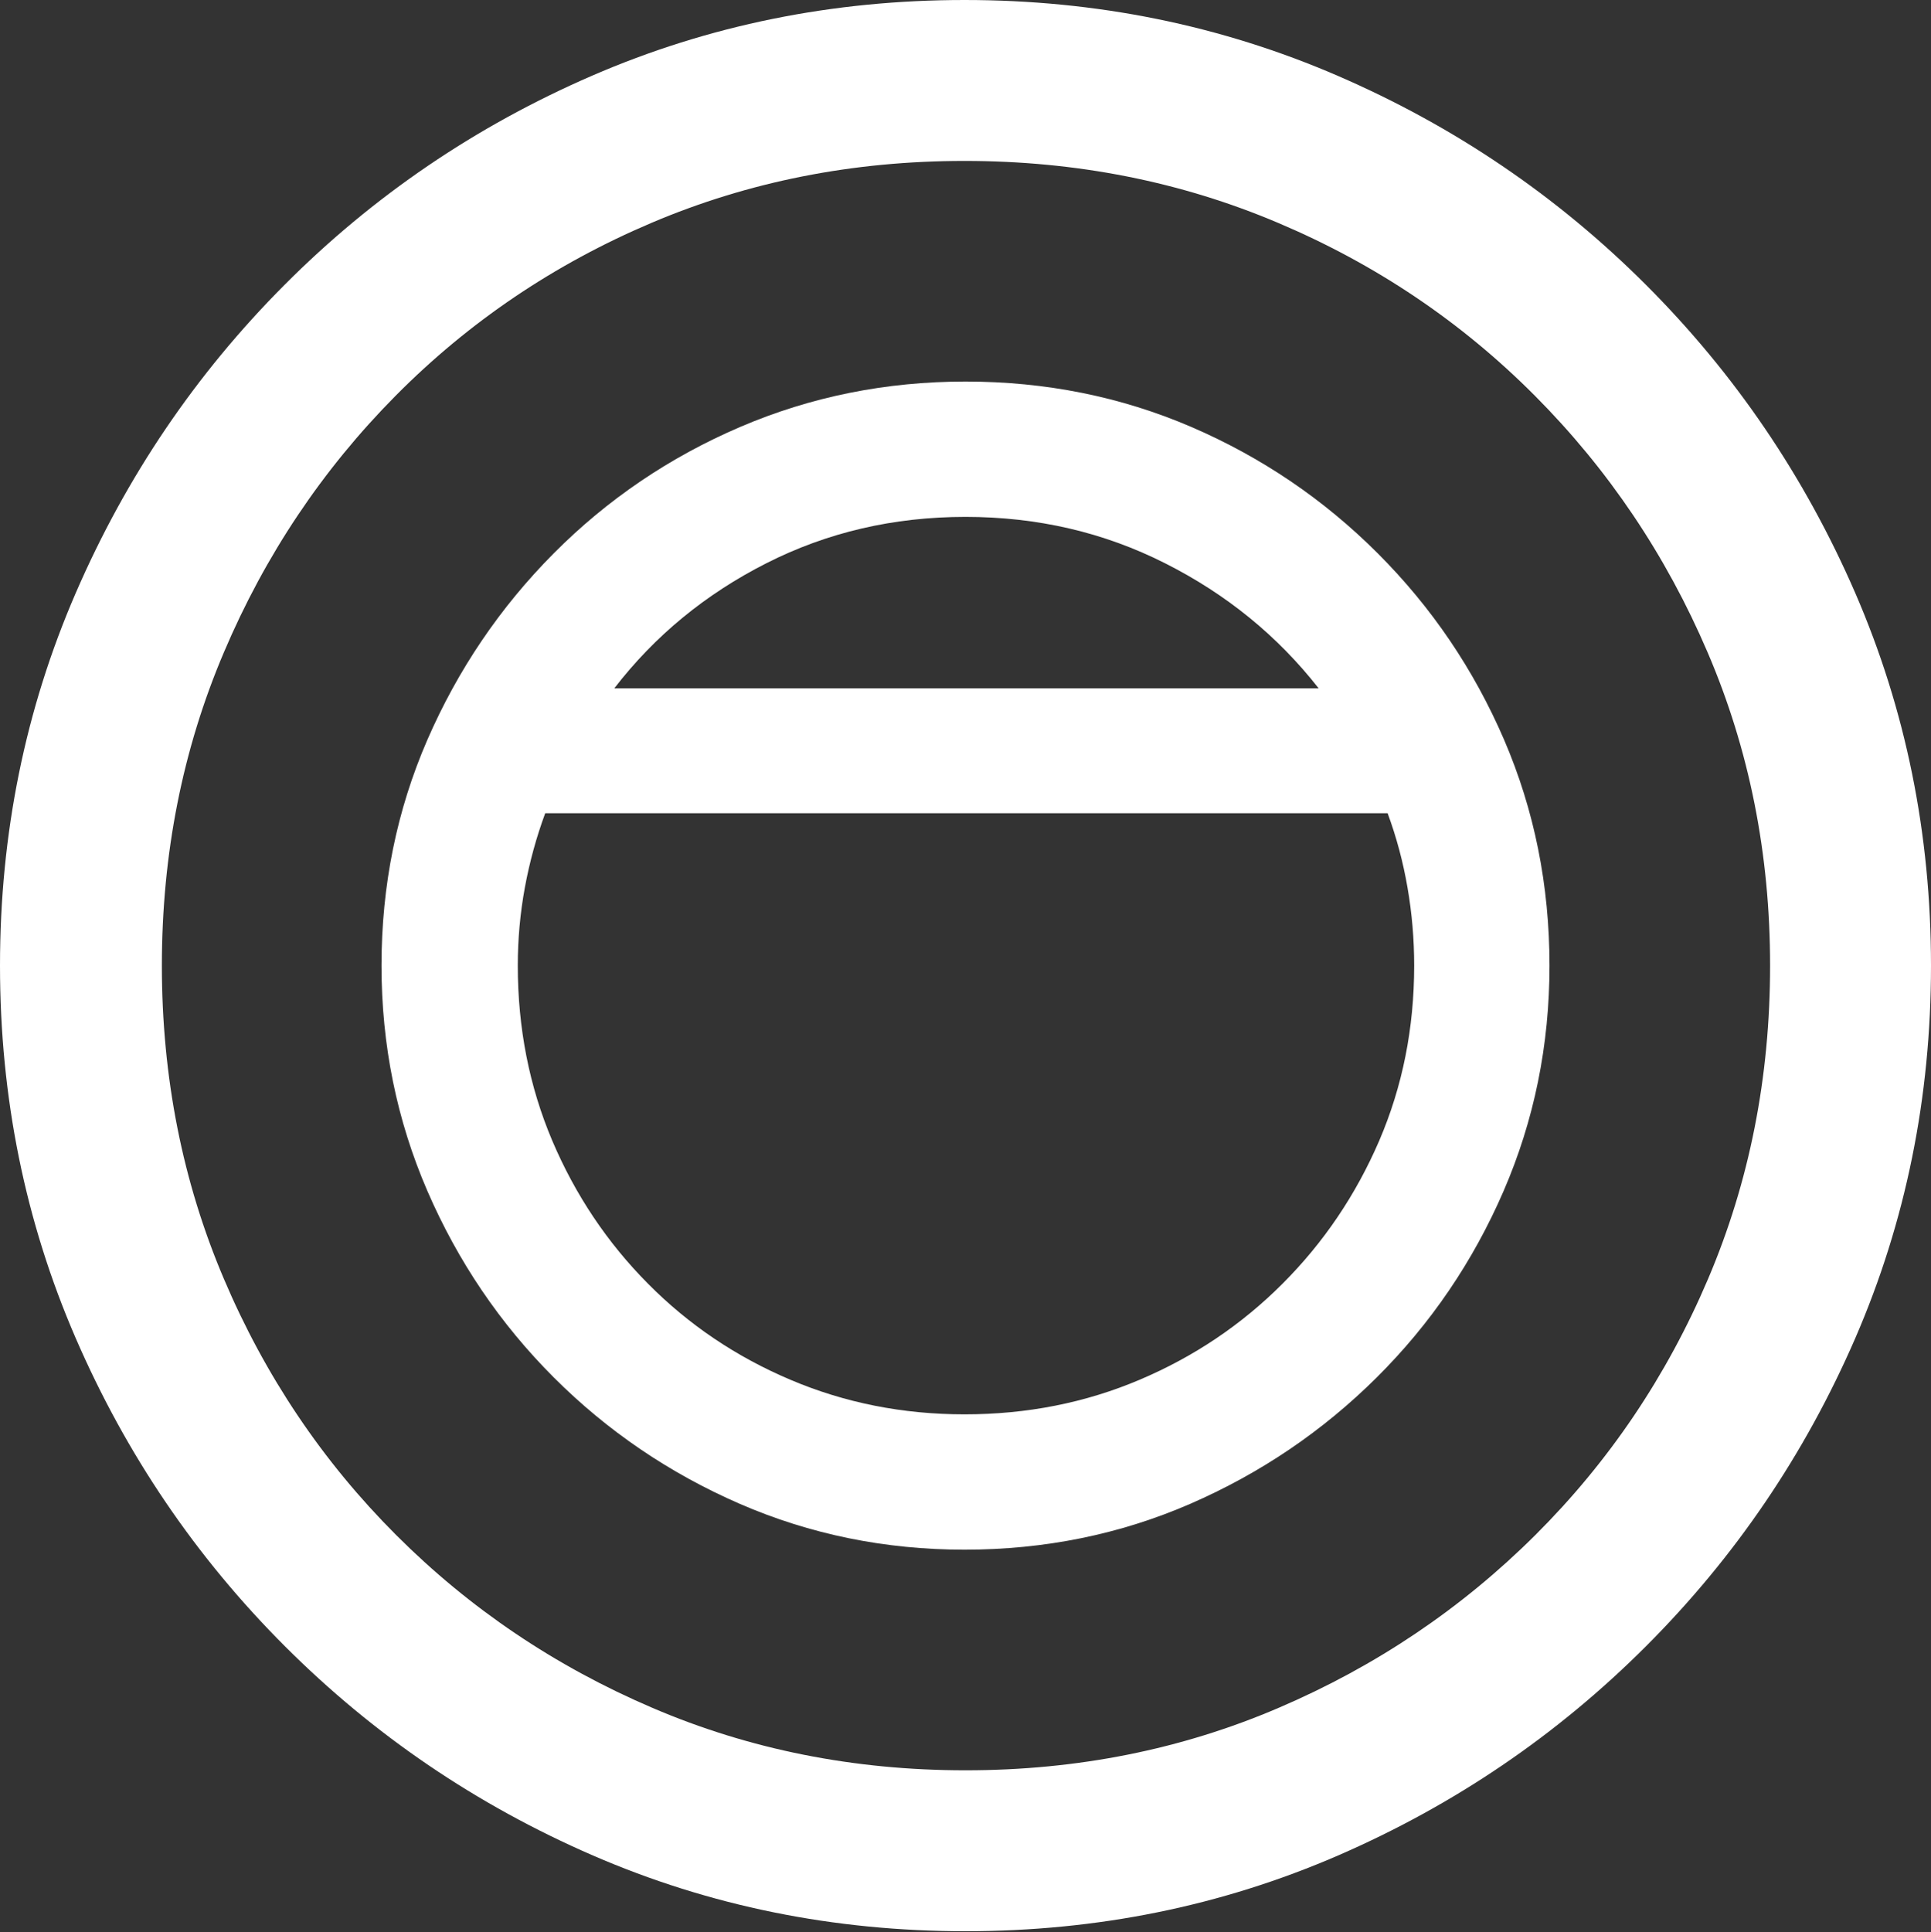 <?xml version="1.0" encoding="UTF-8"?>
<!--Generator: Apple Native CoreSVG 175.5-->
<!DOCTYPE svg
PUBLIC "-//W3C//DTD SVG 1.1//EN"
       "http://www.w3.org/Graphics/SVG/1.1/DTD/svg11.dtd">
<svg version="1.1" xmlns="http://www.w3.org/2000/svg" xmlns:xlink="http://www.w3.org/1999/xlink" width="19.922" height="19.932">
 <rect width="100%" height="100%" fill="#333333" stroke="none"/>
 <g>
  <rect height="19.932" opacity="0" width="19.922" x="0" y="0"/>
  <path d="M9.961 19.922Q12.002 19.922 13.804 19.141Q15.605 18.359 16.982 16.982Q18.359 15.605 19.141 13.804Q19.922 12.002 19.922 9.961Q19.922 7.92 19.141 6.118Q18.359 4.316 16.982 2.939Q15.605 1.562 13.799 0.781Q11.992 0 9.951 0Q7.91 0 6.108 0.781Q4.307 1.562 2.935 2.939Q1.562 4.316 0.781 6.118Q0 7.92 0 9.961Q0 12.002 0.781 13.804Q1.562 15.605 2.939 16.982Q4.316 18.359 6.118 19.141Q7.92 19.922 9.961 19.922ZM9.961 18.262Q8.232 18.262 6.729 17.617Q5.225 16.973 4.087 15.835Q2.949 14.697 2.31 13.193Q1.67 11.69 1.67 9.961Q1.67 8.232 2.31 6.729Q2.949 5.225 4.082 4.082Q5.215 2.939 6.719 2.3Q8.223 1.66 9.951 1.66Q11.68 1.66 13.188 2.3Q14.697 2.939 15.835 4.082Q16.973 5.225 17.617 6.729Q18.262 8.232 18.262 9.961Q18.262 11.69 17.622 13.193Q16.982 14.697 15.84 15.835Q14.697 16.973 13.193 17.617Q11.69 18.262 9.961 18.262Z" fill="#ffffff"/>
  <path d="M3.936 9.961Q3.936 11.191 4.409 12.285Q4.883 13.379 5.713 14.209Q6.543 15.039 7.632 15.513Q8.721 15.986 9.951 15.986Q11.191 15.986 12.28 15.513Q13.369 15.039 14.204 14.209Q15.039 13.379 15.513 12.285Q15.986 11.191 15.986 9.961Q15.986 8.721 15.518 7.632Q15.049 6.543 14.214 5.708Q13.379 4.873 12.29 4.404Q11.201 3.936 9.961 3.936Q8.73 3.936 7.637 4.404Q6.543 4.873 5.713 5.708Q4.883 6.543 4.409 7.632Q3.936 8.721 3.936 9.961ZM5.342 9.961Q5.342 9.551 5.415 9.155Q5.488 8.76 5.625 8.389L14.316 8.389Q14.453 8.76 14.521 9.155Q14.59 9.551 14.59 9.961Q14.59 10.928 14.229 11.768Q13.867 12.607 13.232 13.242Q12.598 13.877 11.758 14.233Q10.918 14.59 9.951 14.59Q8.994 14.59 8.154 14.233Q7.314 13.877 6.685 13.242Q6.055 12.607 5.698 11.768Q5.342 10.928 5.342 9.961ZM6.338 7.1Q6.963 6.289 7.905 5.811Q8.848 5.332 9.961 5.332Q11.074 5.332 12.021 5.811Q12.969 6.289 13.604 7.1Z" fill="#ffffff"/>
 </g>
</svg>
